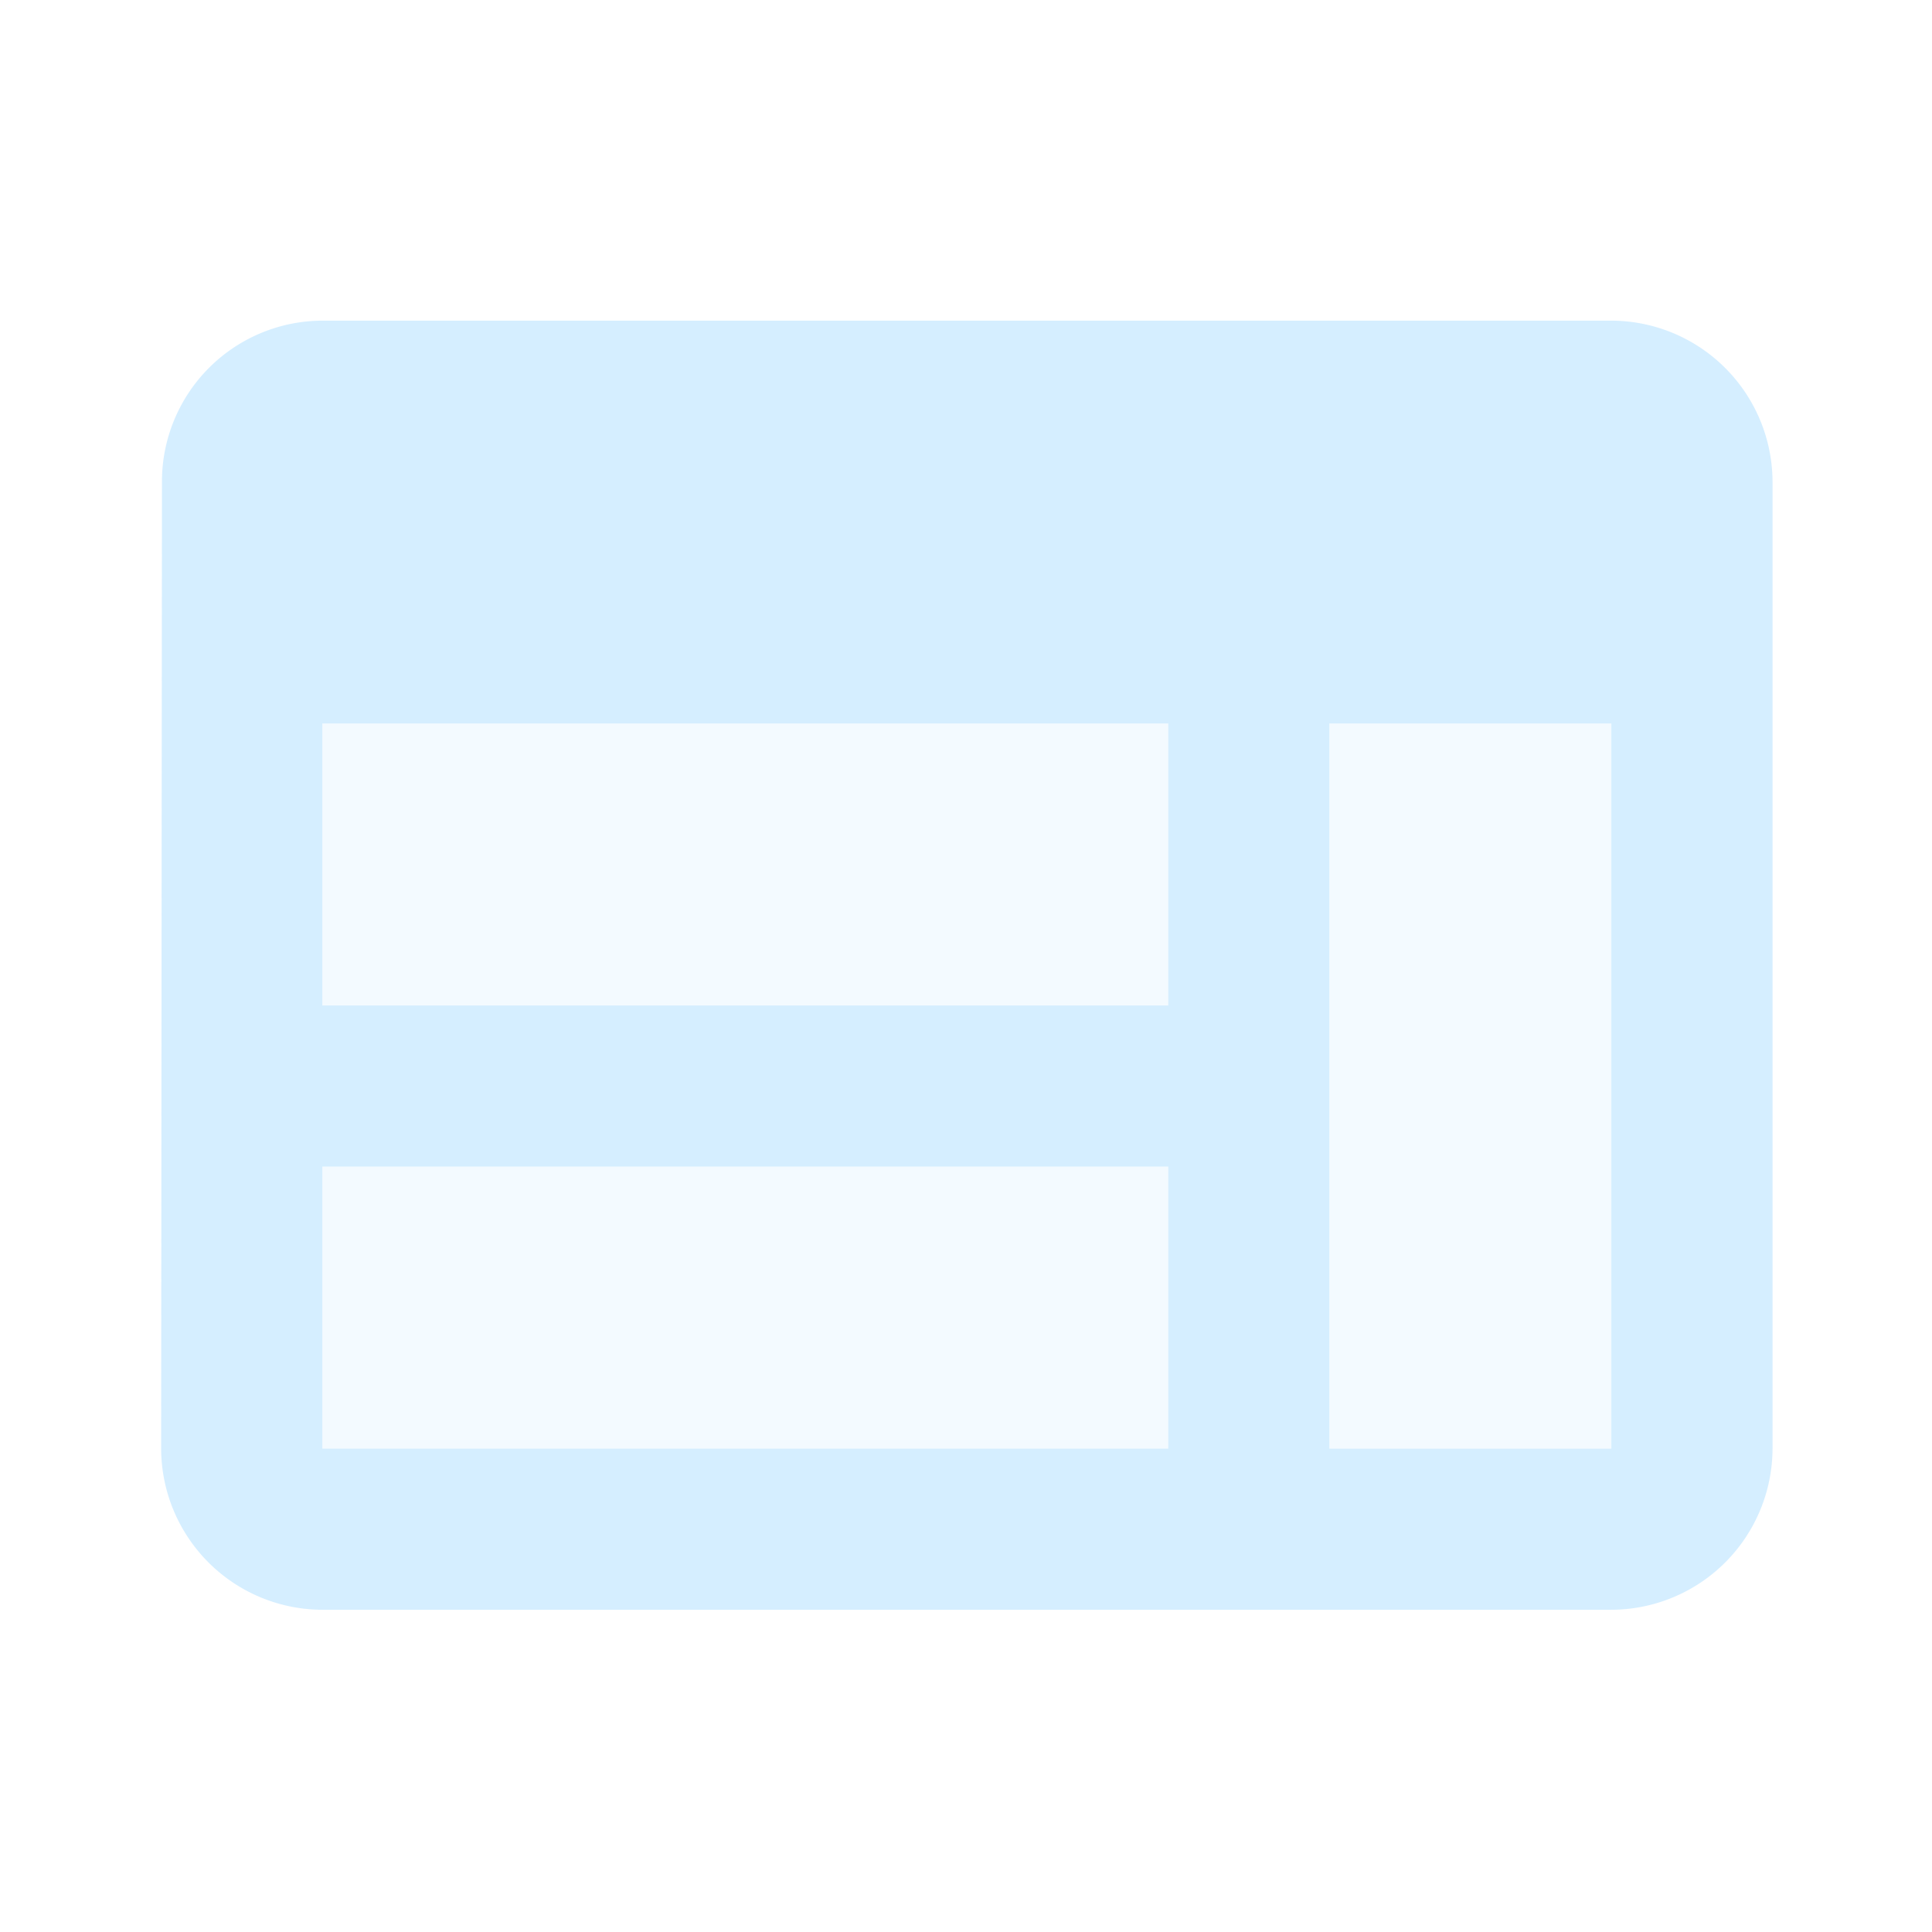 <svg xmlns="http://www.w3.org/2000/svg" width="175" height="175" viewBox="0 0 175 175">
  <g id="hci" transform="translate(0 -0.124)" opacity="0.8">
    <g id="Group_34" data-name="Group 34" transform="translate(0 0.124)">
      <rect id="Rectangle_56" data-name="Rectangle 56" width="175" height="175" fill="none"/>
      <rect id="Rectangle_57" data-name="Rectangle 57" width="175" height="175" fill="none"/>
      <rect id="Rectangle_58" data-name="Rectangle 58" width="175" height="175" fill="none"/>
    </g>
    <g id="Group_36" data-name="Group 36" transform="translate(14.596 29.168)">
      <g id="Group_35" data-name="Group 35">
        <rect id="Rectangle_59" data-name="Rectangle 59" width="76.626" height="25.542" transform="translate(14.596 36.489)" fill="#CBEAFF" opacity="0.3"/>
        <rect id="Rectangle_60" data-name="Rectangle 60" width="76.626" height="25.542" transform="translate(14.596 76.626)" fill="#CBEAFF" opacity="0.3"/>
        <rect id="Rectangle_61" data-name="Rectangle 61" width="25.542" height="65.68" transform="translate(105.818 36.489)" fill="#CBEAFF" opacity="0.3"/>
        <path id="Path_45" data-name="Path 45" d="M133.36,4H16.6A14.576,14.576,0,0,0,2.073,18.6L2,106.169a14.638,14.638,0,0,0,14.6,14.6H133.36a14.638,14.638,0,0,0,14.6-14.6V18.6A14.638,14.638,0,0,0,133.36,4ZM93.222,106.169H16.6V80.626H93.222Zm0-40.138H16.6V40.489H93.222Zm40.138,40.138H107.818V40.489H133.36Z" transform="translate(-2 -4)" fill="#CBEAFF"/>
      </g>
    </g>
  </g>
</svg>
